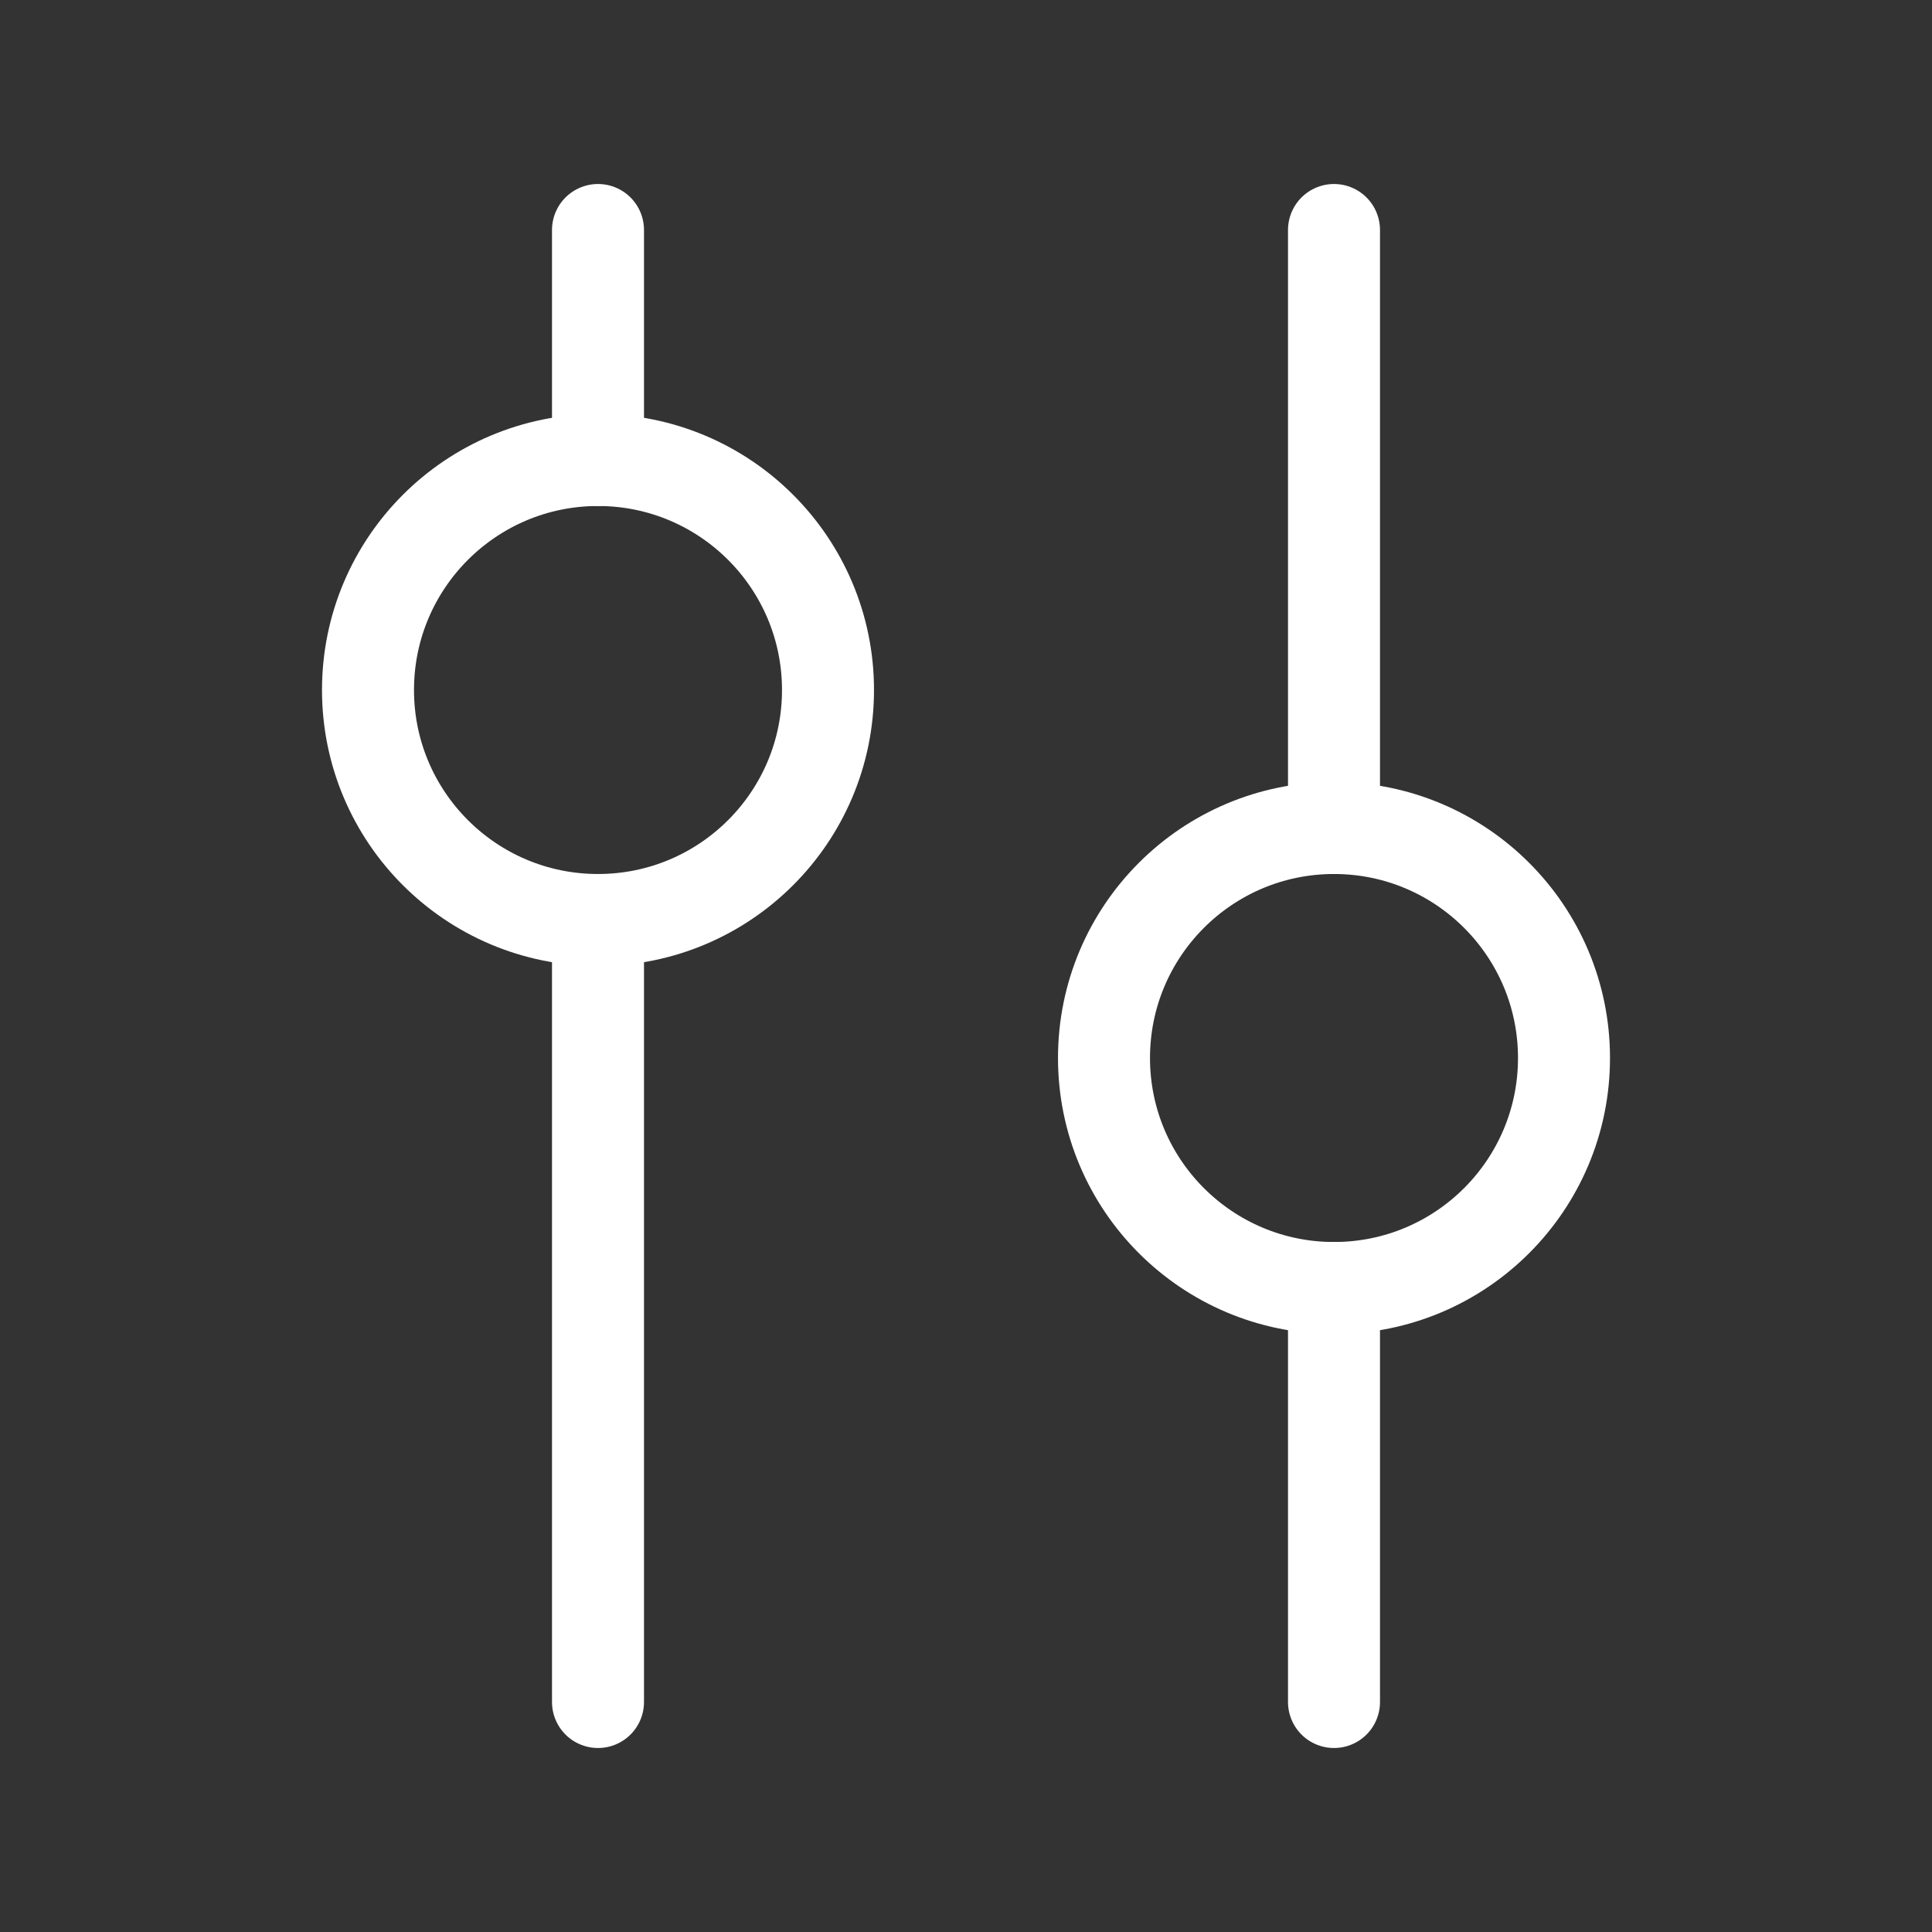 <svg height="21" viewBox="0 0 21 21" width="21" xmlns="http://www.w3.org/2000/svg"><rect x="0" y="0" width="21" height="21" fill="#333333" stroke="none"/><g fill="none" fill-rule="evenodd" stroke="white" stroke-linecap="round" stroke-linejoin="round"><path d="m14.5 9v-6.5"/><path d="m14.5 18.5v-4.5"/><circle cx="14.5" cy="11.5" r="2.5"/><path d="m6.5 5v-2.5"/><path d="m6.5 18.5v-8.5"/><circle cx="6.5" cy="7.5" r="2.5"/></g></svg>